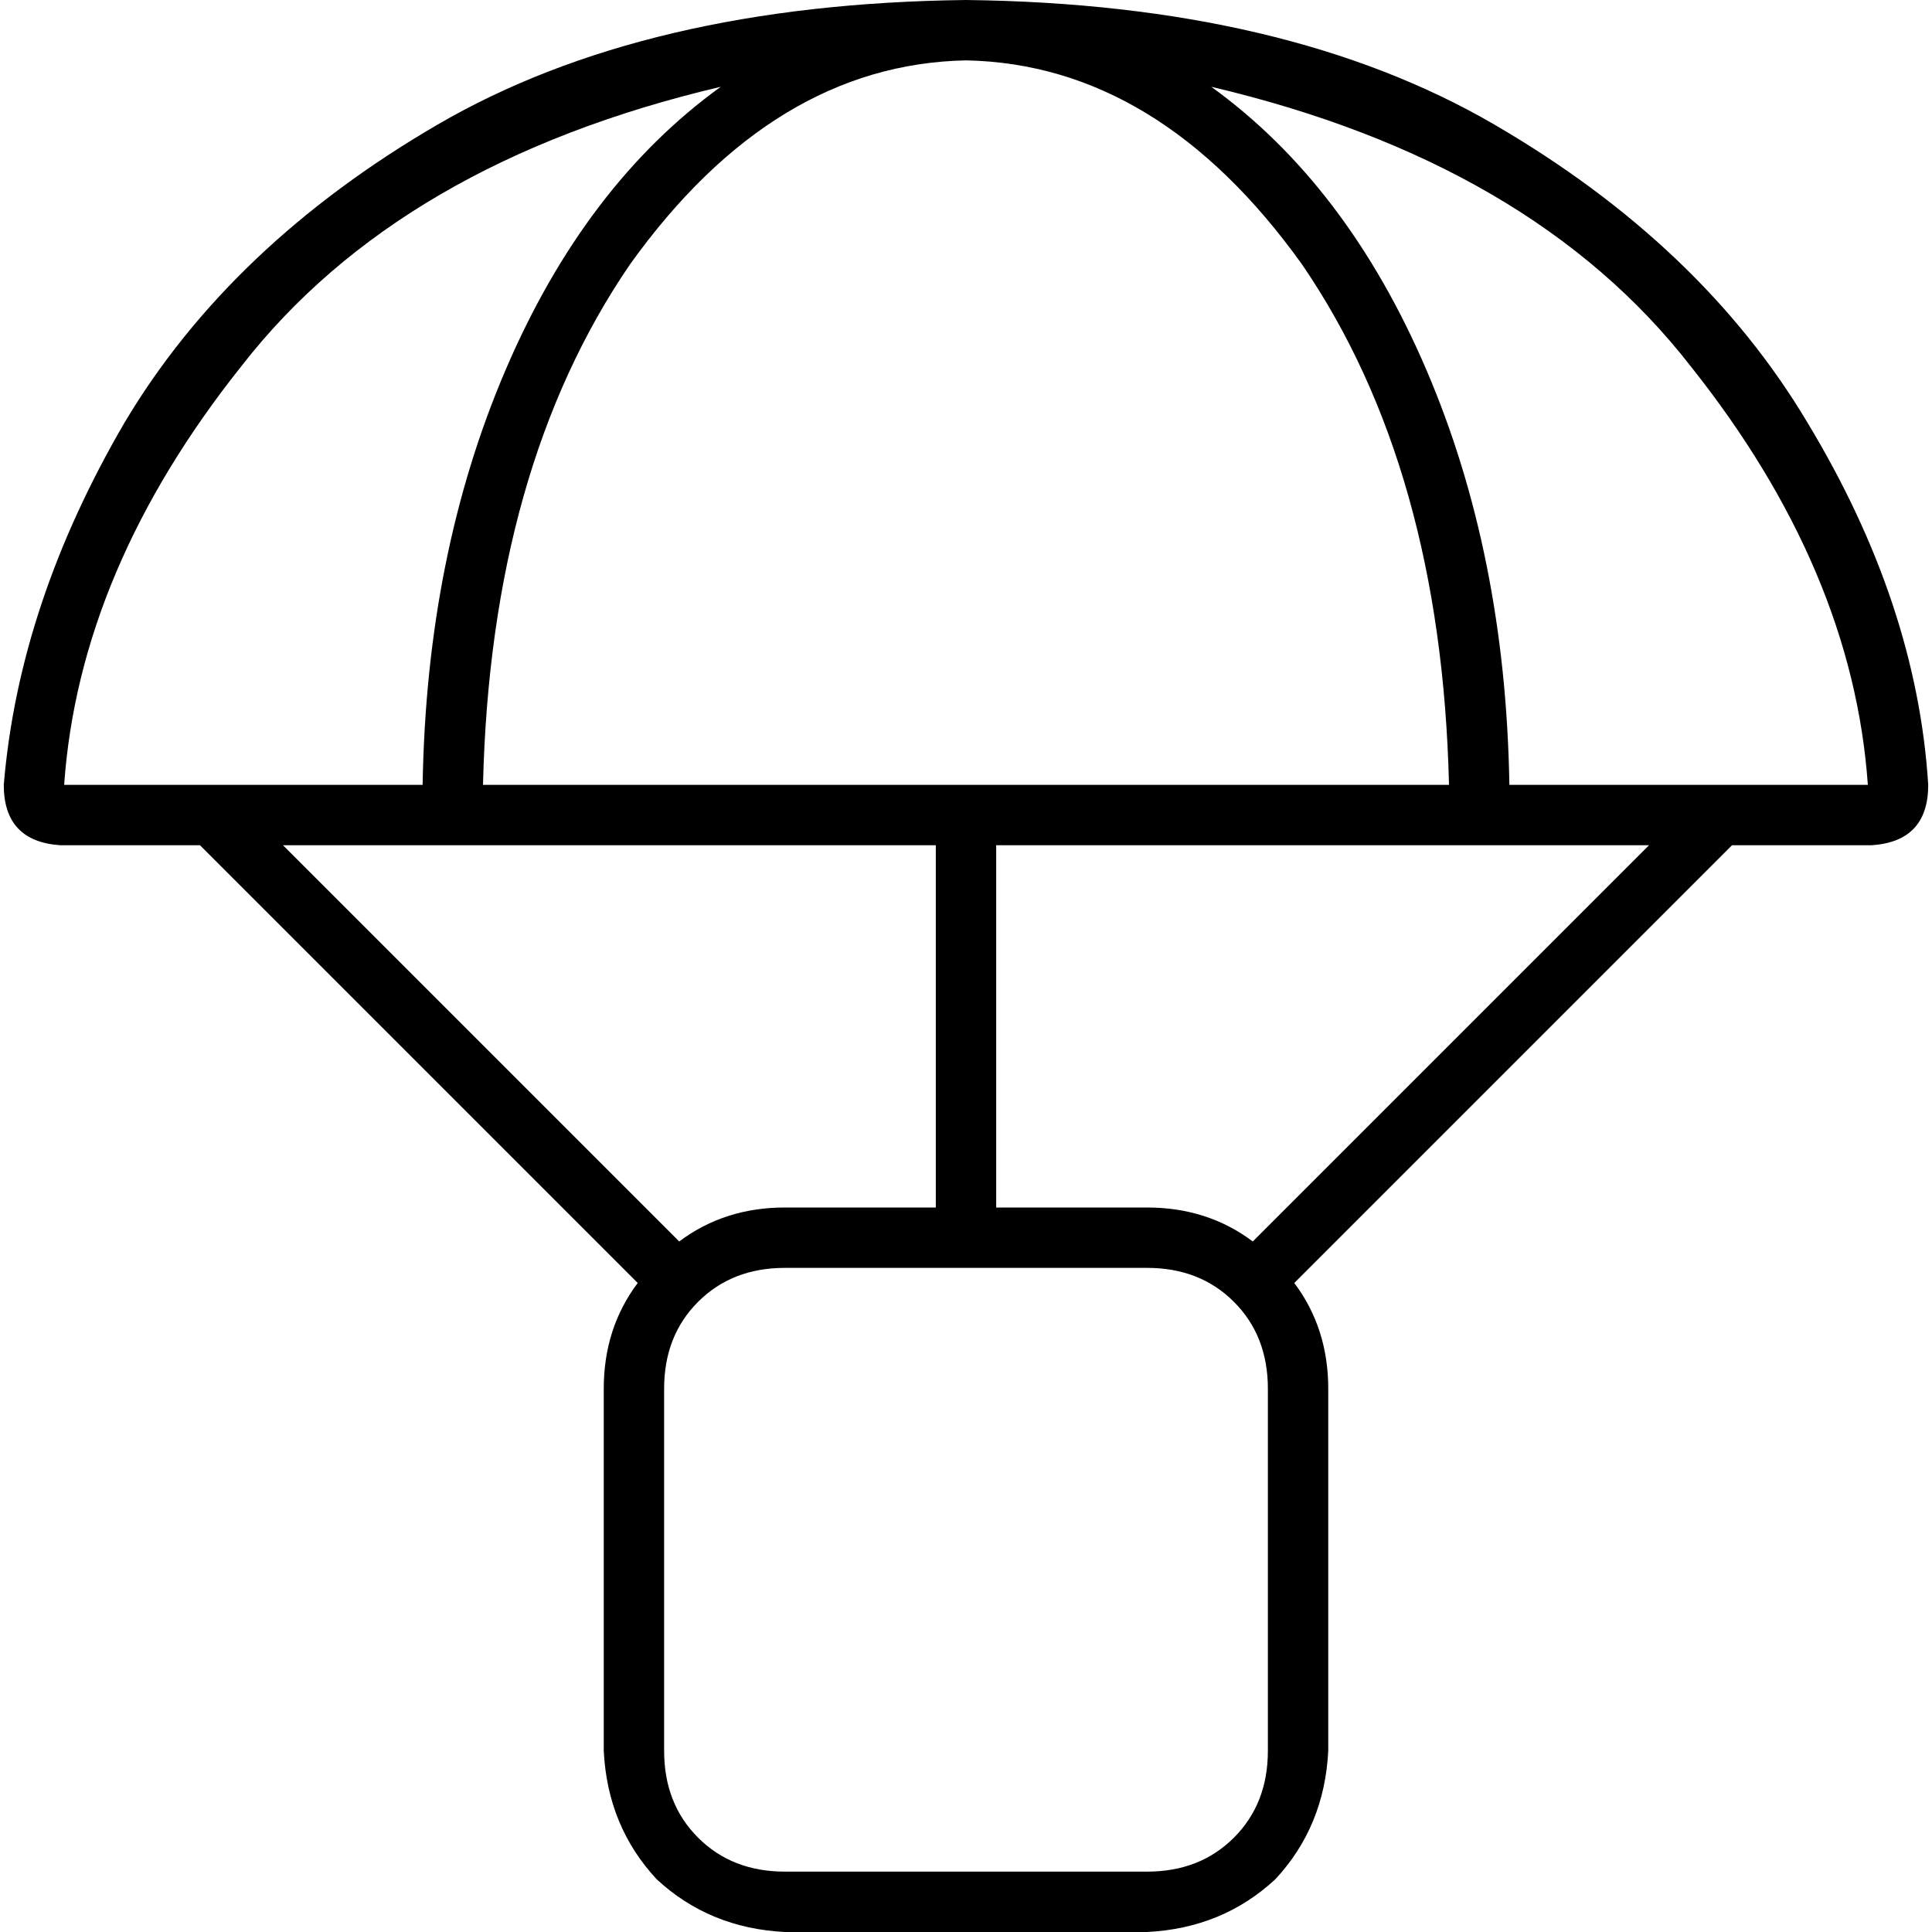 <svg xmlns="http://www.w3.org/2000/svg" viewBox="0 0 512 512">
  <path d="M 256 0 L 256 0 Q 171 1 116 33 Q 61 65 33 112 Q 5 160 1 208 Q 1 223 16 224 L 53 224 L 169 340 Q 160 352 160 368 L 160 464 Q 161 484 174 498 Q 188 511 208 512 L 304 512 Q 324 511 338 498 Q 351 484 352 464 L 352 368 Q 352 352 343 340 L 459 224 L 496 224 Q 511 223 511 208 Q 508 160 479 112 Q 451 65 396 33 Q 341 1 256 0 L 256 0 Z M 437 224 L 332 329 Q 320 320 304 320 L 264 320 L 264 224 L 384 224 L 400 224 L 437 224 L 437 224 Z M 248 224 L 248 320 L 208 320 Q 192 320 180 329 L 75 224 L 112 224 L 128 224 L 248 224 L 248 224 Z M 191 23 Q 155 49 134 98 L 134 98 Q 113 147 112 208 L 17 208 Q 21 151 64 97 Q 106 43 191 23 L 191 23 Z M 167 70 Q 205 17 256 16 Q 307 17 345 70 Q 382 124 384 208 L 128 208 Q 130 124 167 70 L 167 70 Z M 495 208 L 400 208 Q 399 147 378 98 Q 357 49 321 23 Q 406 43 448 97 Q 491 151 495 208 L 495 208 Z M 304 336 Q 318 336 327 345 L 327 345 Q 336 354 336 368 L 336 464 Q 336 478 327 487 Q 318 496 304 496 L 208 496 Q 194 496 185 487 Q 176 478 176 464 L 176 368 Q 176 354 185 345 Q 194 336 208 336 L 304 336 L 304 336 Z" />
</svg>